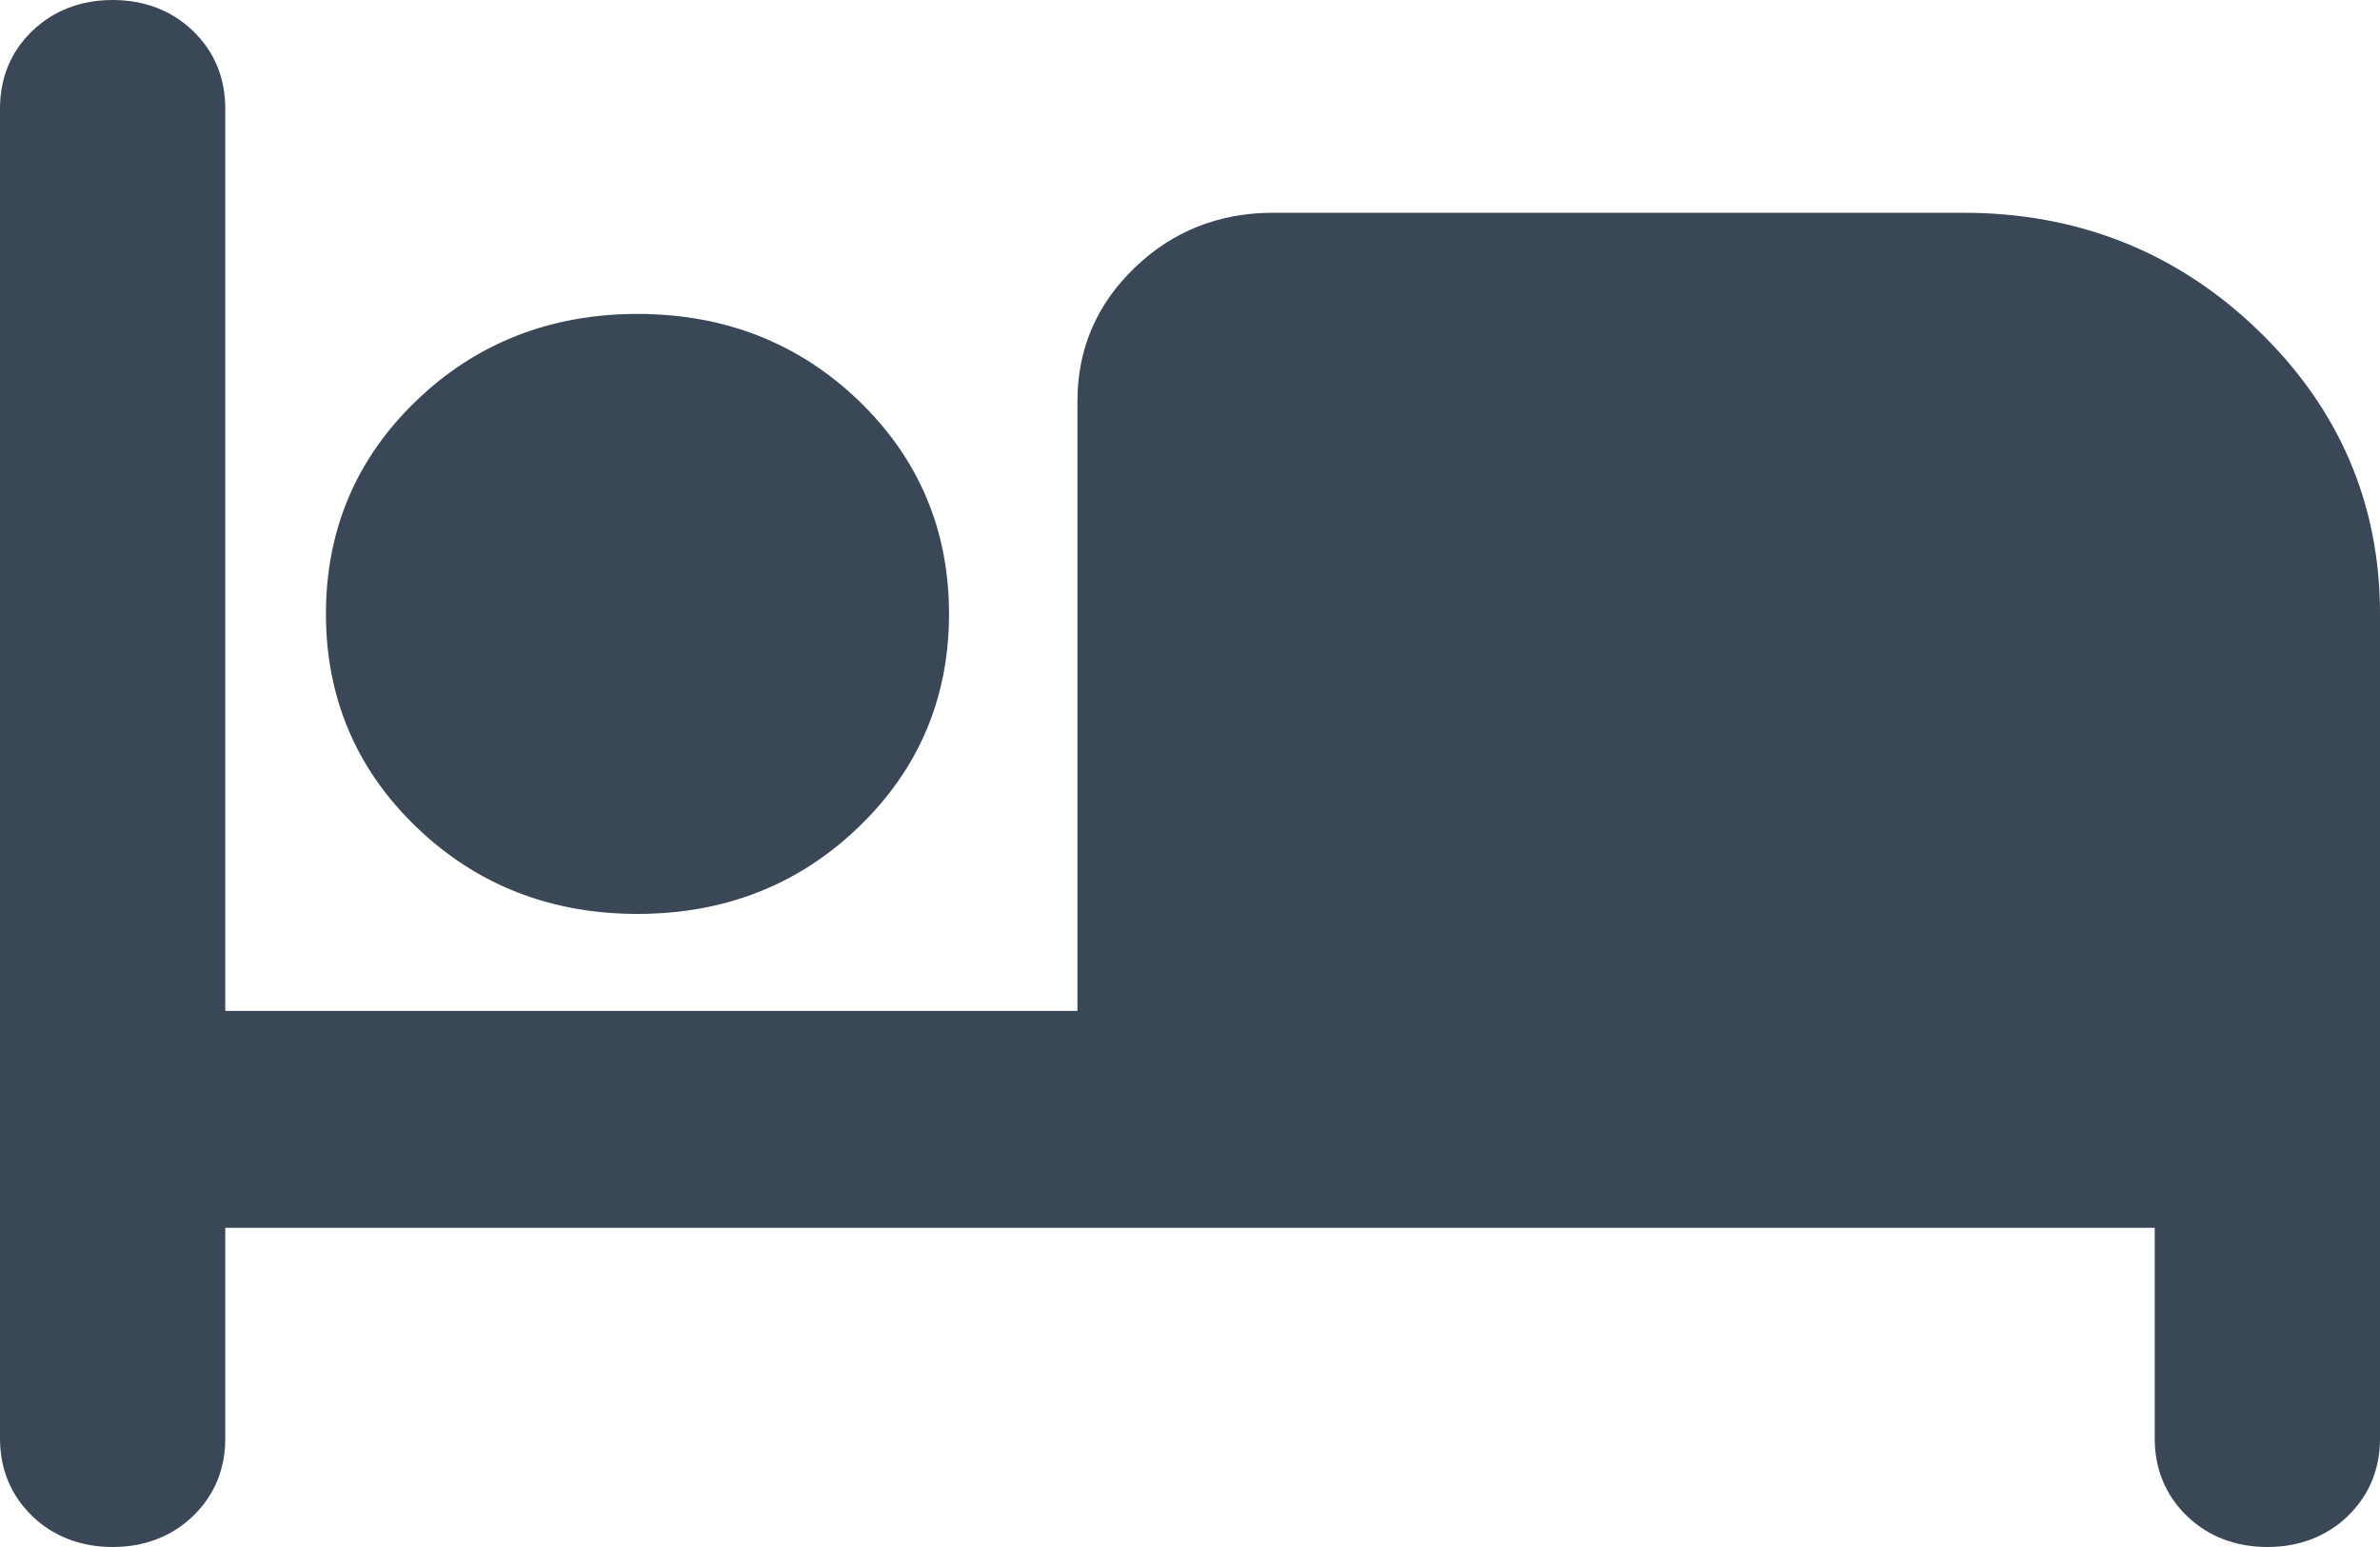 <svg width="20" height="13" viewBox="0 0 20 13" fill="none" xmlns="http://www.w3.org/2000/svg">
<path d="M0.946 0C0.685 0 0.453 0.085 0.27 0.261C0.088 0.437 0 0.66 0 0.911V12.089C0 12.34 0.088 12.563 0.27 12.739L0.27 12.74C0.453 12.915 0.685 13 0.946 13C1.208 13 1.44 12.915 1.622 12.74L1.623 12.739C1.805 12.563 1.893 12.34 1.893 12.089V10.318H18.107V12.089C18.107 12.34 18.195 12.563 18.377 12.739L18.378 12.74C18.56 12.915 18.792 13 19.054 13C19.315 13 19.547 12.915 19.73 12.74L19.73 12.739C19.912 12.563 20 12.34 20 12.089V5.159C20 4.231 19.656 3.432 18.975 2.775C18.294 2.119 17.464 1.788 16.5 1.788H10.696C10.244 1.788 9.851 1.944 9.534 2.251C9.215 2.557 9.054 2.935 9.054 3.37V8.495H1.893V0.911C1.893 0.66 1.805 0.437 1.623 0.261C1.44 0.085 1.208 0 0.946 0Z" fill="#3A4757"/>
<path d="M5.357 2.638C4.628 2.638 4.002 2.882 3.498 3.368C2.992 3.854 2.739 4.456 2.739 5.159C2.739 5.861 2.993 6.463 3.498 6.949C4.003 7.436 4.628 7.68 5.357 7.68C6.087 7.68 6.712 7.436 7.216 6.949C7.722 6.463 7.975 5.861 7.975 5.159C7.975 4.456 7.722 3.854 7.217 3.368C6.712 2.882 6.087 2.638 5.357 2.638Z" fill="#3A4757"/>
</svg>
